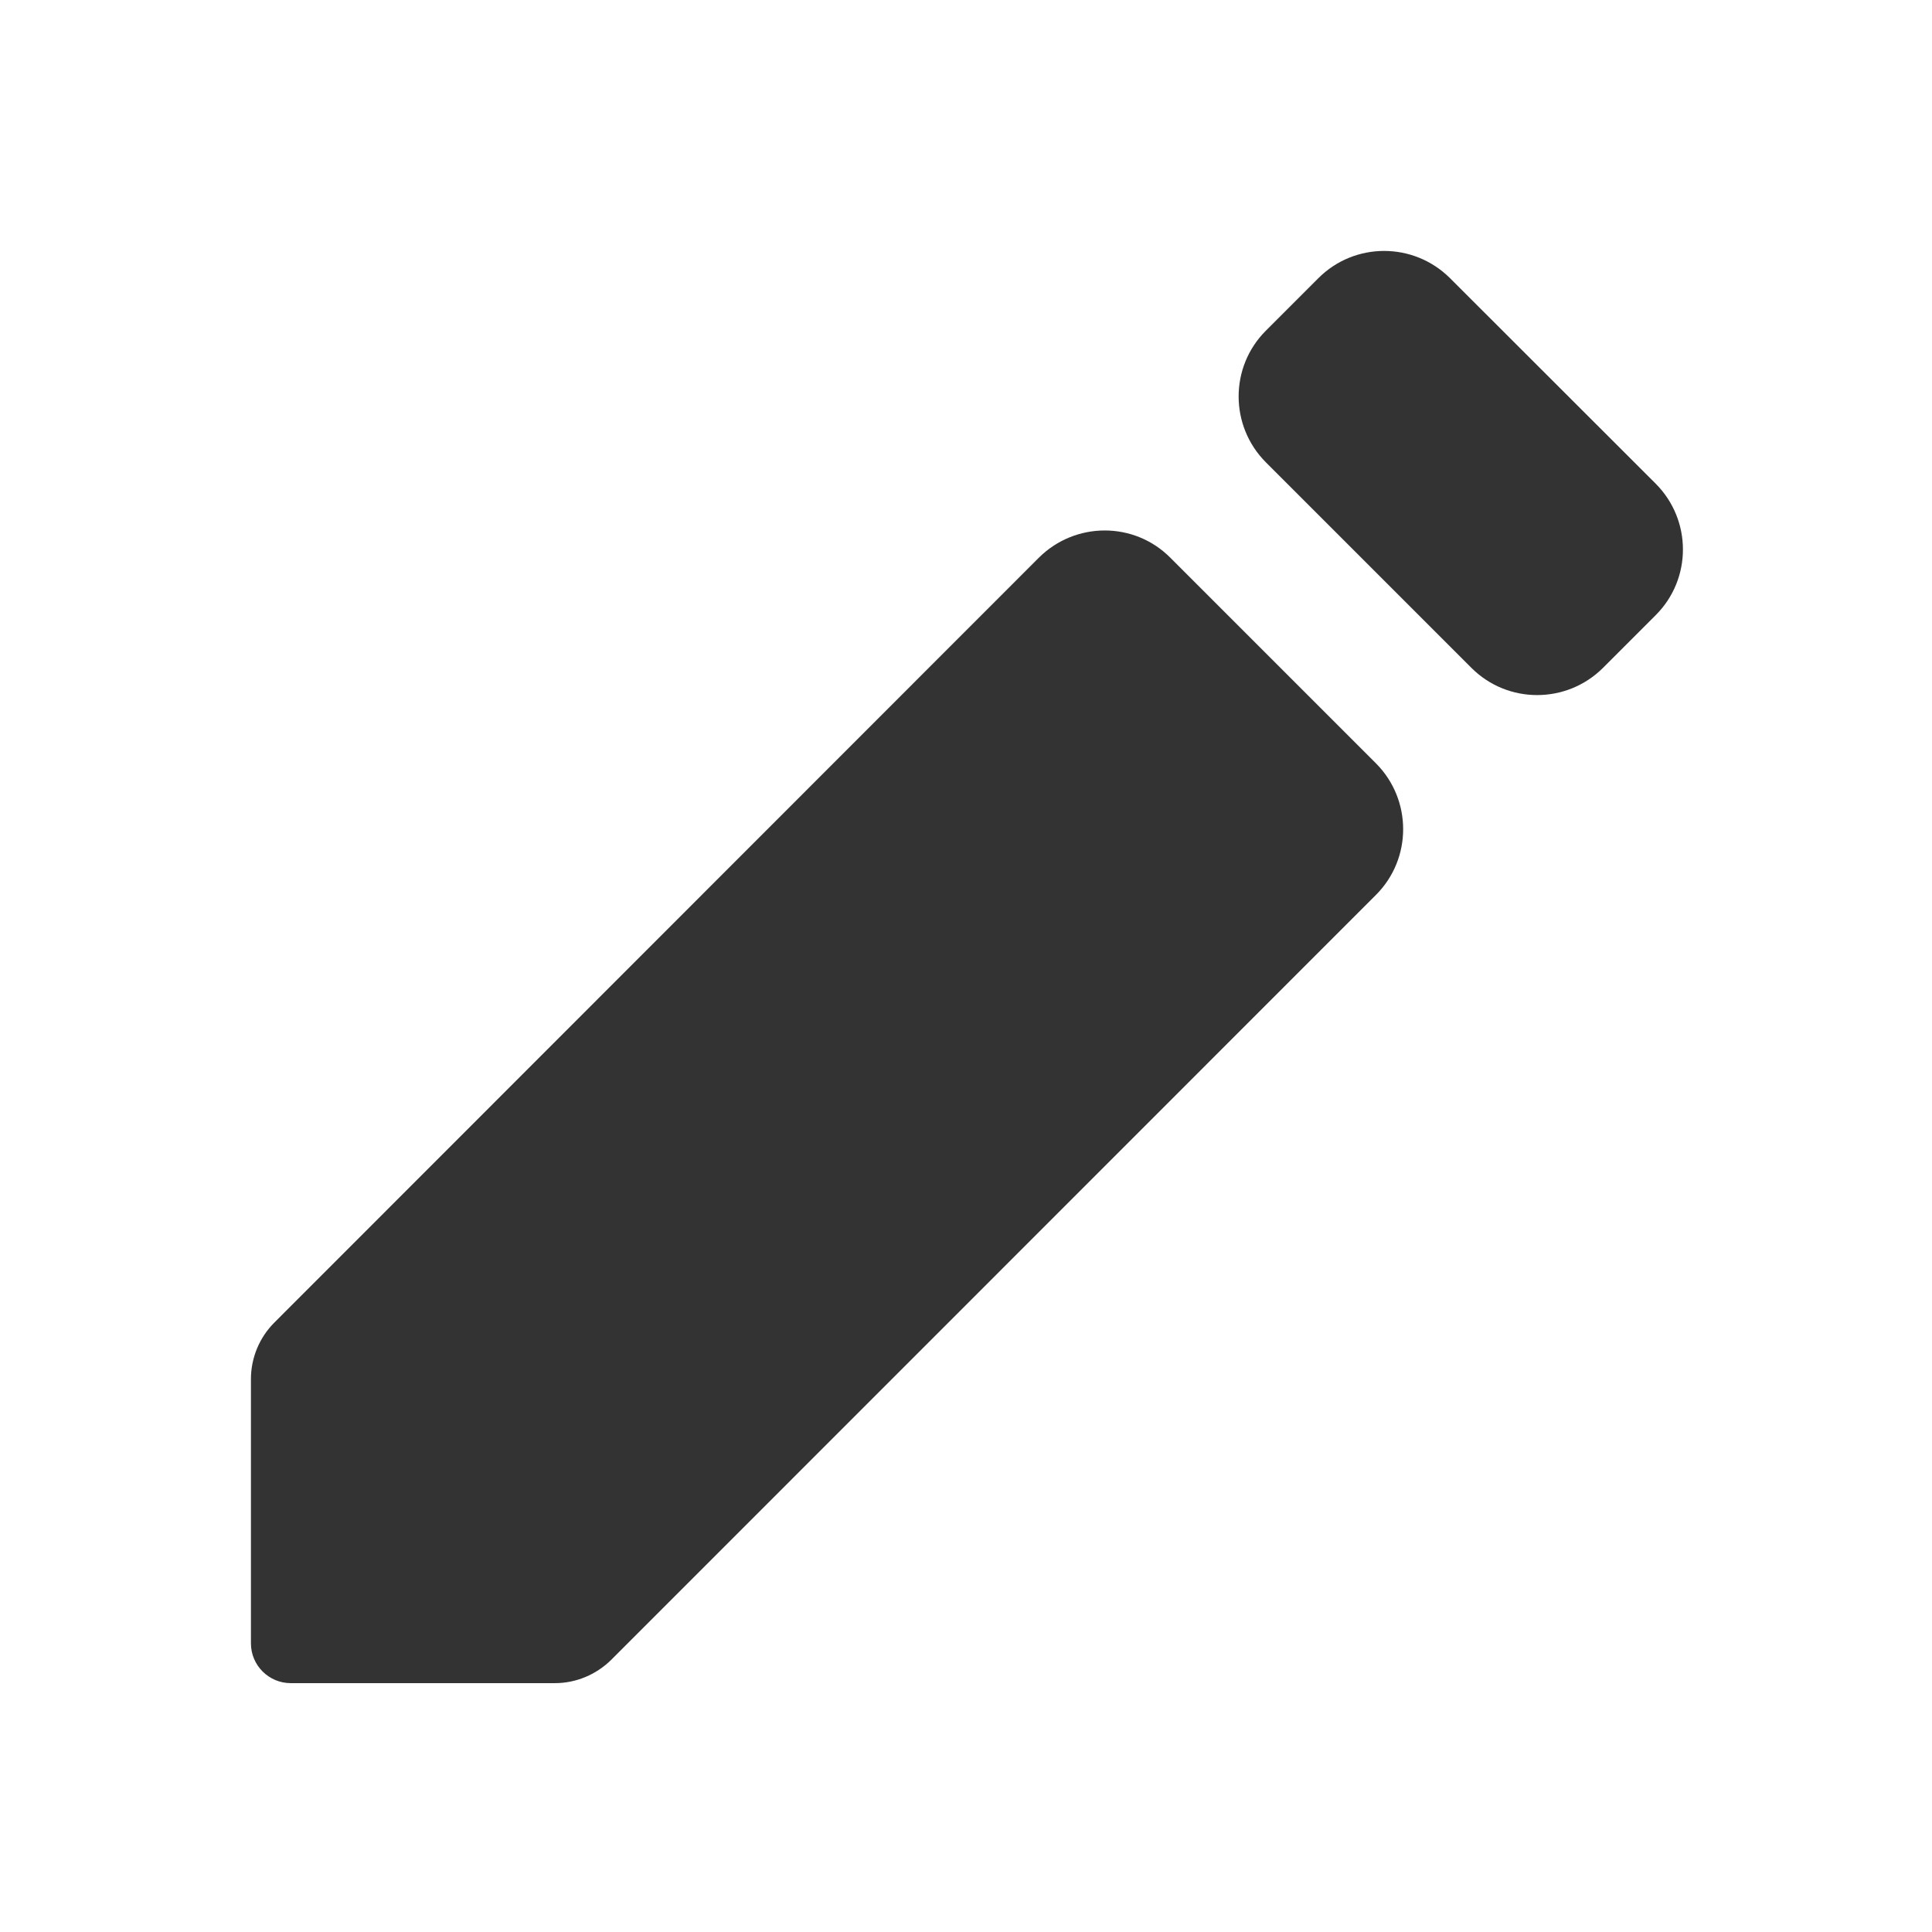 <?xml version="1.0" standalone="no"?><!DOCTYPE svg PUBLIC "-//W3C//DTD SVG 1.1//EN" "http://www.w3.org/Graphics/SVG/1.1/DTD/svg11.dtd"><svg class="icon" width="200px" height="200.00px" viewBox="0 0 1024 1024" version="1.1" xmlns="http://www.w3.org/2000/svg"><path fill="#333333" d="M620.3 295.6c-19.2-19.3-50.4-19.2-69.7 0L145.4 701c-7.9 7.9-12.4 18.7-12.4 29.9V871c0 11.7 9.5 21.1 21.1 21.1h140c11.2 0 21.9-4.5 29.9-12.4l405.3-405.4c19.2-19.2 19.2-50.4 0-69.7l-109-109zM877.5 256.3l-109-108.9c-19.3-19.2-50.5-19.2-69.7 0l-27.9 27.9c-19.2 19.2-19.2 50.4 0 69.7l109 109c19.2 19.2 50.4 19.2 69.7 0l28-28c19.2-19.2 19.2-50.4-0.1-69.7z"  /></svg>